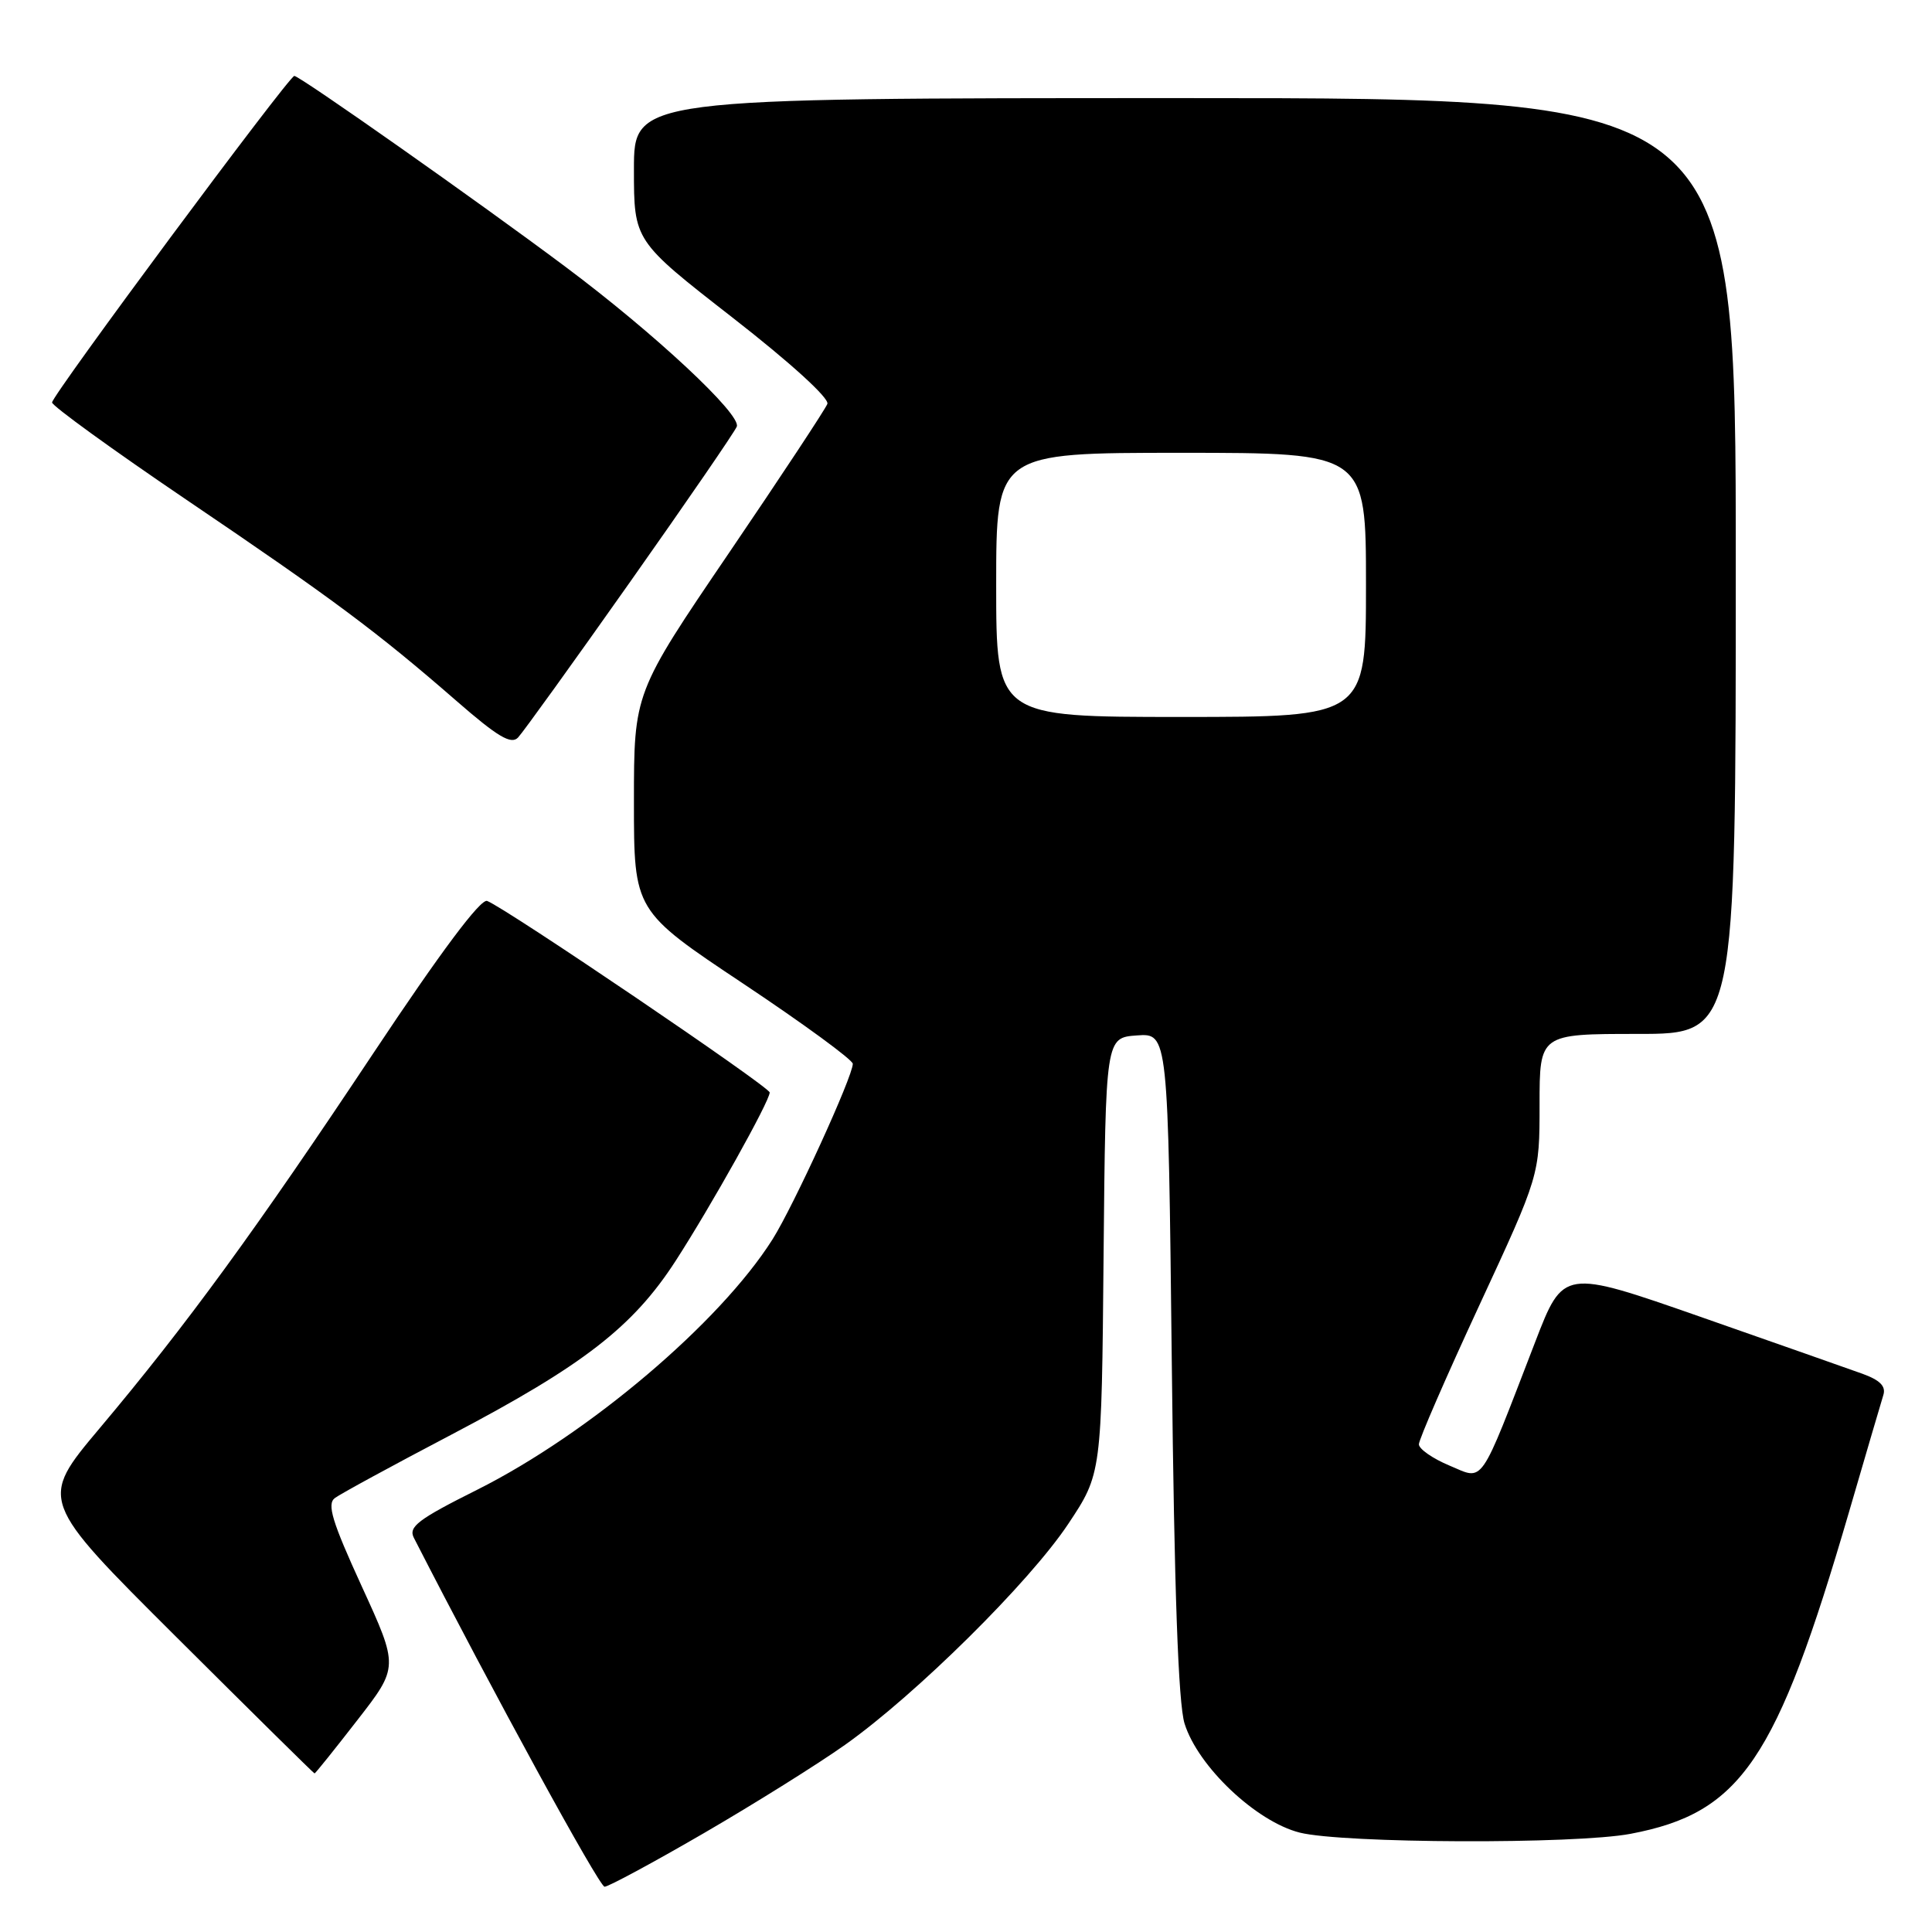<?xml version="1.0" encoding="UTF-8" standalone="no"?>
<!DOCTYPE svg PUBLIC "-//W3C//DTD SVG 1.1//EN" "http://www.w3.org/Graphics/SVG/1.1/DTD/svg11.dtd" >
<svg xmlns="http://www.w3.org/2000/svg" xmlns:xlink="http://www.w3.org/1999/xlink" version="1.1" viewBox="0 0 256 256">
 <g >
 <path fill="currentColor"
d=" M 93.27 242.90 C 100.00 238.99 108.42 233.72 112.00 231.18 C 121.40 224.51 136.41 209.65 141.54 201.94 C 145.97 195.28 145.97 195.28 146.23 166.39 C 146.50 137.50 146.50 137.50 150.64 137.20 C 154.78 136.90 154.78 136.90 155.27 180.70 C 155.60 210.84 156.13 225.71 156.96 228.38 C 158.73 234.07 166.44 241.37 172.22 242.83 C 177.97 244.27 208.69 244.39 216.06 242.99 C 230.70 240.21 235.38 233.32 245.00 200.36 C 247.22 192.74 249.27 185.76 249.55 184.86 C 249.92 183.69 249.12 182.88 246.78 182.03 C 244.98 181.38 235.32 177.99 225.33 174.49 C 207.15 168.14 207.15 168.14 203.42 177.82 C 195.91 197.28 196.70 196.14 192.07 194.20 C 189.84 193.27 188.02 192.00 188.01 191.38 C 188.00 190.77 191.60 182.49 196.00 173.00 C 204.00 155.74 204.00 155.74 204.00 146.37 C 204.00 137.00 204.00 137.00 217.00 137.00 C 230.00 137.00 230.00 137.00 230.00 75.00 C 230.00 13.00 230.00 13.00 157.00 13.00 C 84.00 13.00 84.00 13.00 84.00 22.45 C 84.00 31.91 84.00 31.91 97.06 42.08 C 104.75 48.07 109.92 52.78 109.63 53.52 C 109.36 54.22 103.49 63.12 96.57 73.30 C 84.00 91.80 84.00 91.80 84.00 106.24 C 84.00 120.69 84.00 120.69 98.50 130.35 C 106.47 135.66 113.00 140.44 113.00 140.96 C 113.00 142.64 105.16 159.78 102.37 164.21 C 95.40 175.25 78.03 189.98 63.23 197.40 C 55.39 201.32 54.09 202.31 54.84 203.77 C 65.34 224.28 79.40 250.00 80.11 250.00 C 80.62 250.00 86.55 246.80 93.27 242.90 Z  M 47.34 227.94 C 52.83 220.88 52.83 220.88 47.93 210.19 C 44.00 201.61 43.30 199.30 44.37 198.50 C 45.10 197.95 52.03 194.18 59.77 190.12 C 77.29 180.92 83.85 175.84 89.52 167.08 C 94.26 159.74 101.96 145.96 101.99 144.76 C 102.00 144.03 67.07 120.35 64.55 119.38 C 63.69 119.05 58.41 126.11 49.50 139.51 C 33.92 162.95 24.70 175.59 13.18 189.28 C 5.18 198.80 5.18 198.80 23.34 216.89 C 33.33 226.84 41.58 234.99 41.68 234.99 C 41.78 235.00 44.33 231.82 47.34 227.94 Z  M 83.49 77.11 C 91.02 66.44 97.38 57.18 97.63 56.52 C 98.24 54.92 86.73 44.18 74.99 35.40 C 63.45 26.76 39.69 10.04 39.00 10.06 C 38.27 10.09 6.91 52.35 6.90 53.33 C 6.90 53.78 14.90 59.58 24.70 66.22 C 44.15 79.39 49.94 83.70 60.49 92.88 C 65.94 97.63 67.73 98.69 68.64 97.73 C 69.29 97.05 75.97 87.77 83.49 77.11 Z  M 132.00 77.50 C 132.00 60.00 132.00 60.00 156.50 60.00 C 181.00 60.00 181.00 60.00 181.00 77.50 C 181.00 95.00 181.00 95.00 156.50 95.00 C 132.00 95.00 132.00 95.00 132.00 77.50 Z "/>
</g>
</svg>